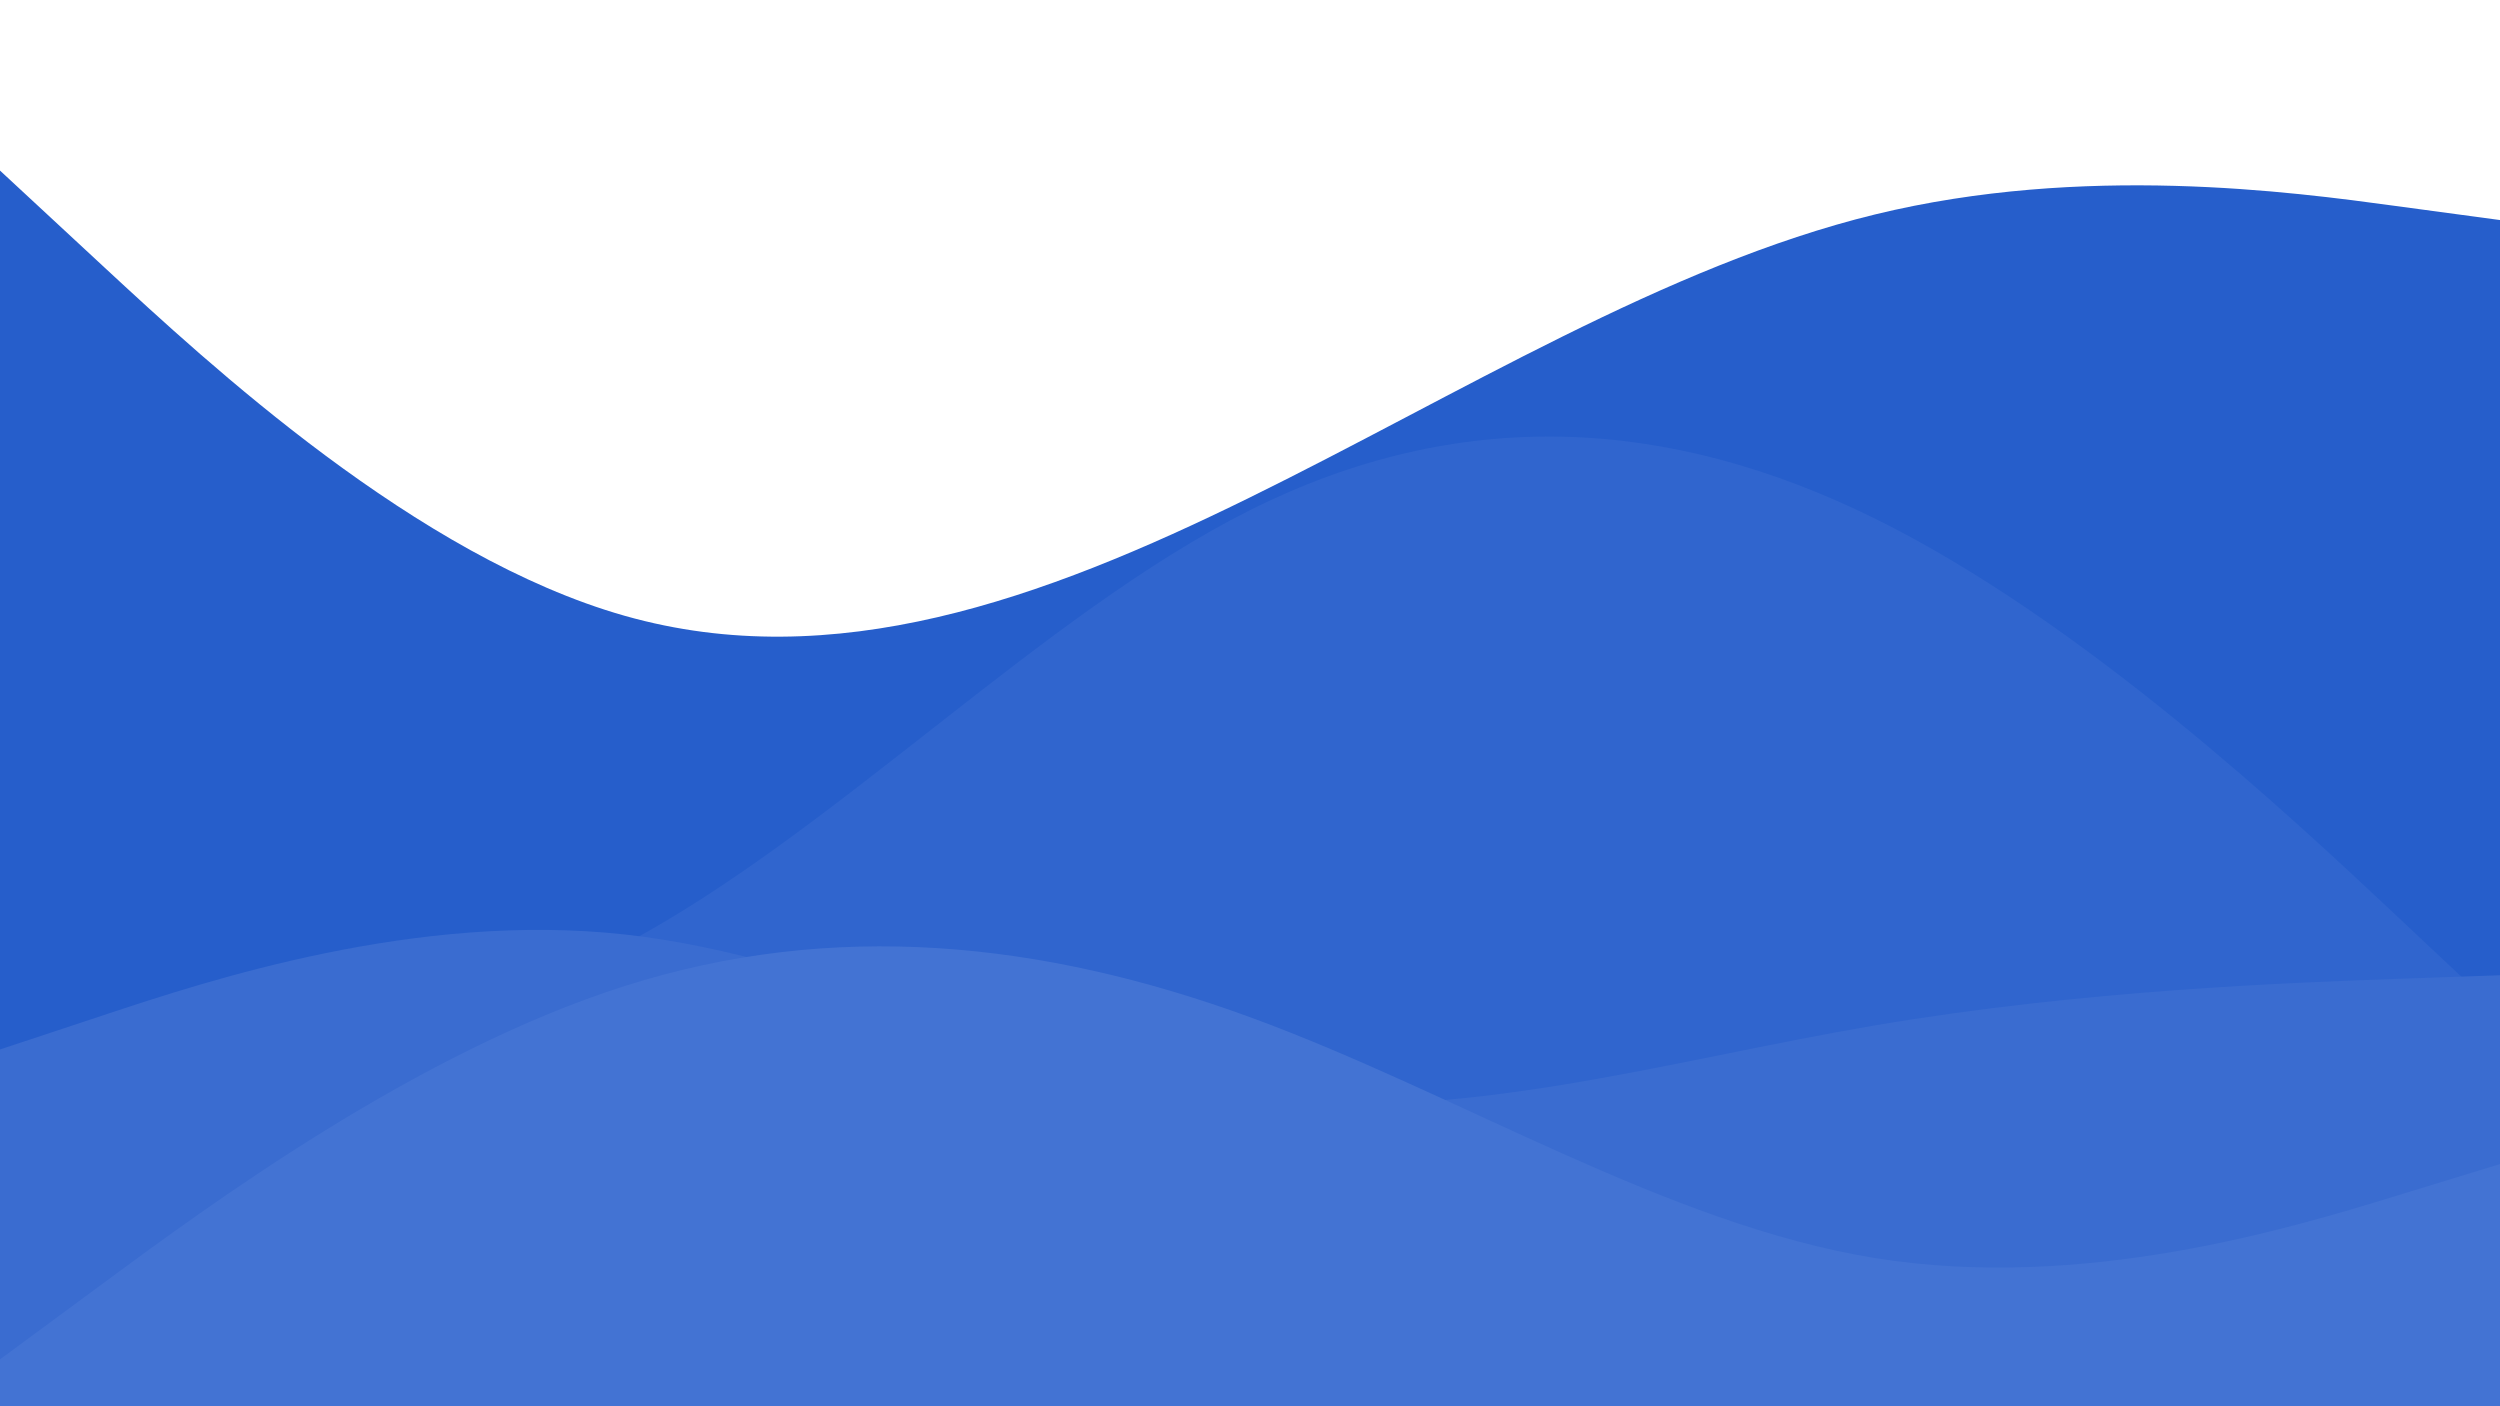 <svg id="visual" viewBox="0 0 1920 1080" width="1920" height="1080" xmlns="http://www.w3.org/2000/svg" xmlns:xlink="http://www.w3.org/1999/xlink" version="1.1"><path d="M0 131L80 205.2C160 279.3 320 427.7 480 473C640 518.3 800 460.7 960 382C1120 303.3 1280 203.7 1440 164.7C1600 125.7 1760 147.3 1840 158.2L1920 169L1920 1081L1840 1081C1760 1081 1600 1081 1440 1081C1280 1081 1120 1081 960 1081C800 1081 640 1081 480 1081C320 1081 160 1081 80 1081L0 1081Z" fill="#265ecb"></path><path d="M0 814L80 813C160 812 320 810 480 725C640 640 800 472 960 391.8C1120 311.7 1280 319.3 1440 398.3C1600 477.3 1760 627.7 1840 702.8L1920 778L1920 1081L1840 1081C1760 1081 1600 1081 1440 1081C1280 1081 1120 1081 960 1081C800 1081 640 1081 480 1081C320 1081 160 1081 80 1081L0 1081Z" fill="#3065ce"></path><path d="M0 806L80 779.5C160 753 320 700 480 717.7C640 735.3 800 823.7 960 843.5C1120 863.3 1280 814.7 1440 787.5C1600 760.3 1760 754.7 1840 751.8L1920 749L1920 1081L1840 1081C1760 1081 1600 1081 1440 1081C1280 1081 1120 1081 960 1081C800 1081 640 1081 480 1081C320 1081 160 1081 80 1081L0 1081Z" fill="#3a6cd0"></path><path d="M0 1044L80 985C160 926 320 808 480 757.2C640 706.3 800 722.7 960 781.2C1120 839.7 1280 940.3 1440 966.2C1600 992 1760 943 1840 918.5L1920 894L1920 1081L1840 1081C1760 1081 1600 1081 1440 1081C1280 1081 1120 1081 960 1081C800 1081 640 1081 480 1081C320 1081 160 1081 80 1081L0 1081Z" fill="#4373d3"></path></svg>